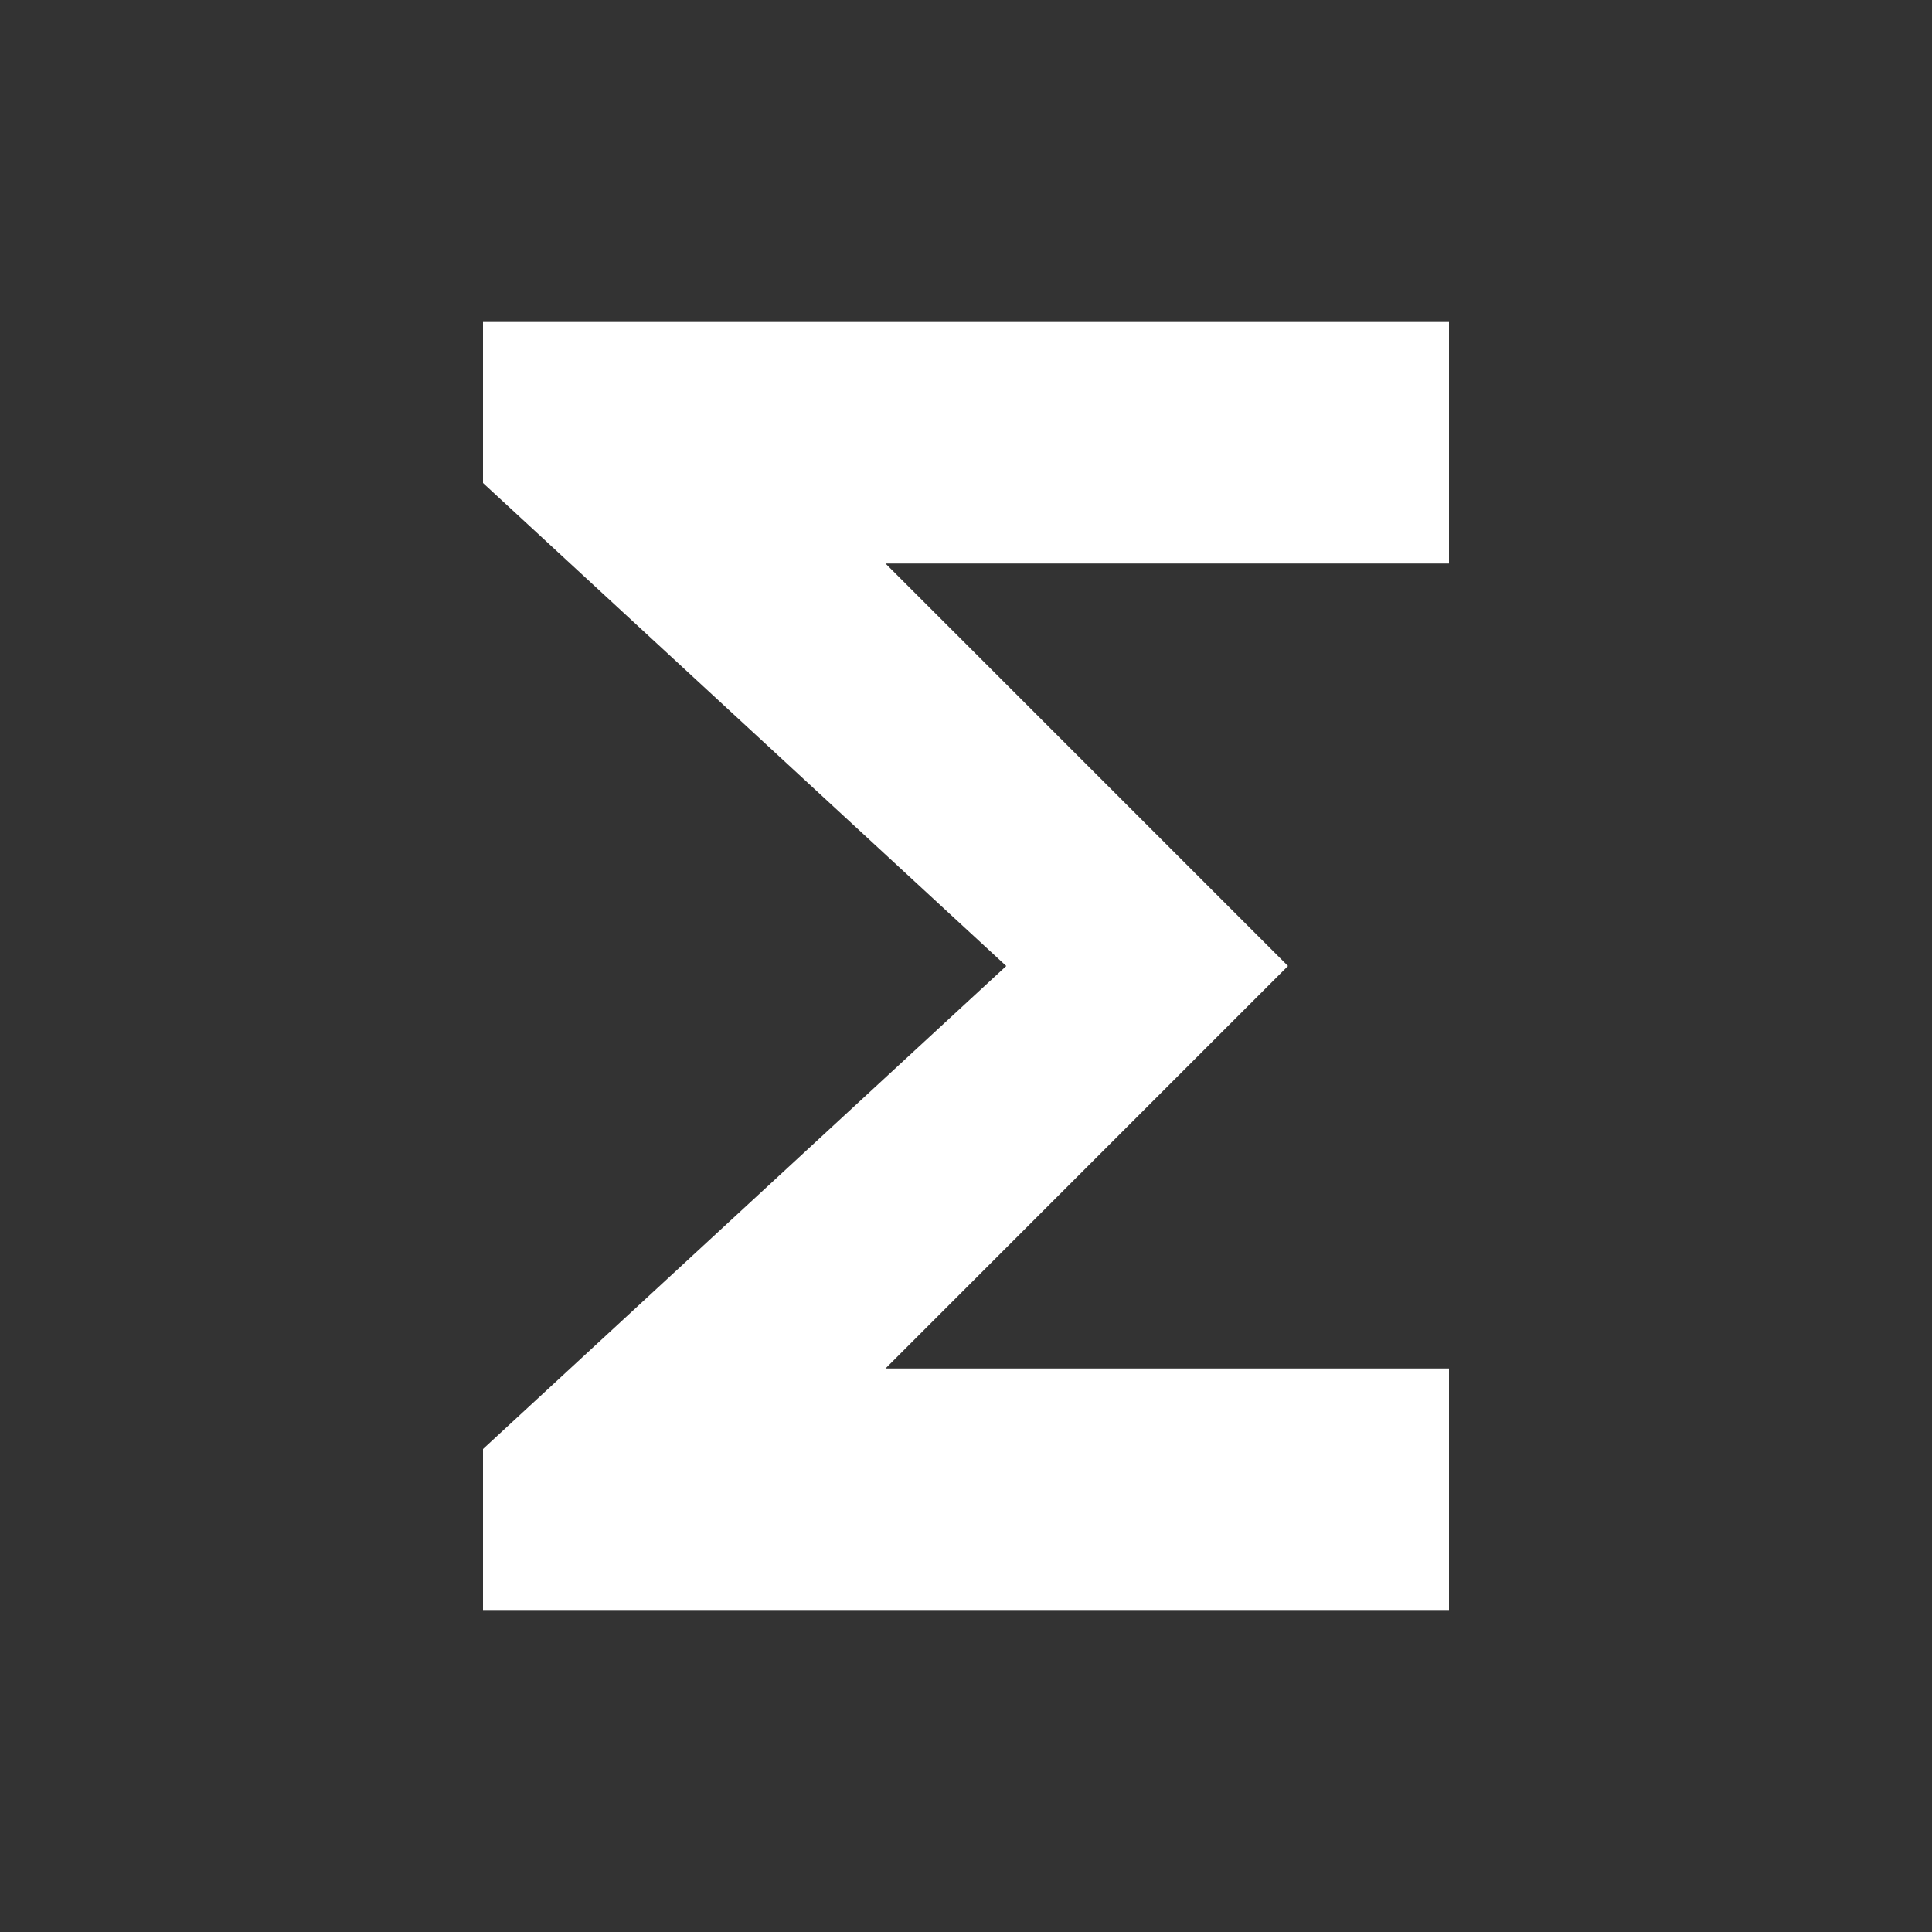 <svg width="24" height="24" viewBox="0 0 24 24" fill="none" xmlns="http://www.w3.org/2000/svg">
<rect x="0" y="0" width="24" height="24" fill="#333333" stroke="none"/>
<path d="M18 4H6V6L12.5 12L6 18V20H18V17H11L16 12L11 7H18V4Z" fill="white"/>
</svg>

